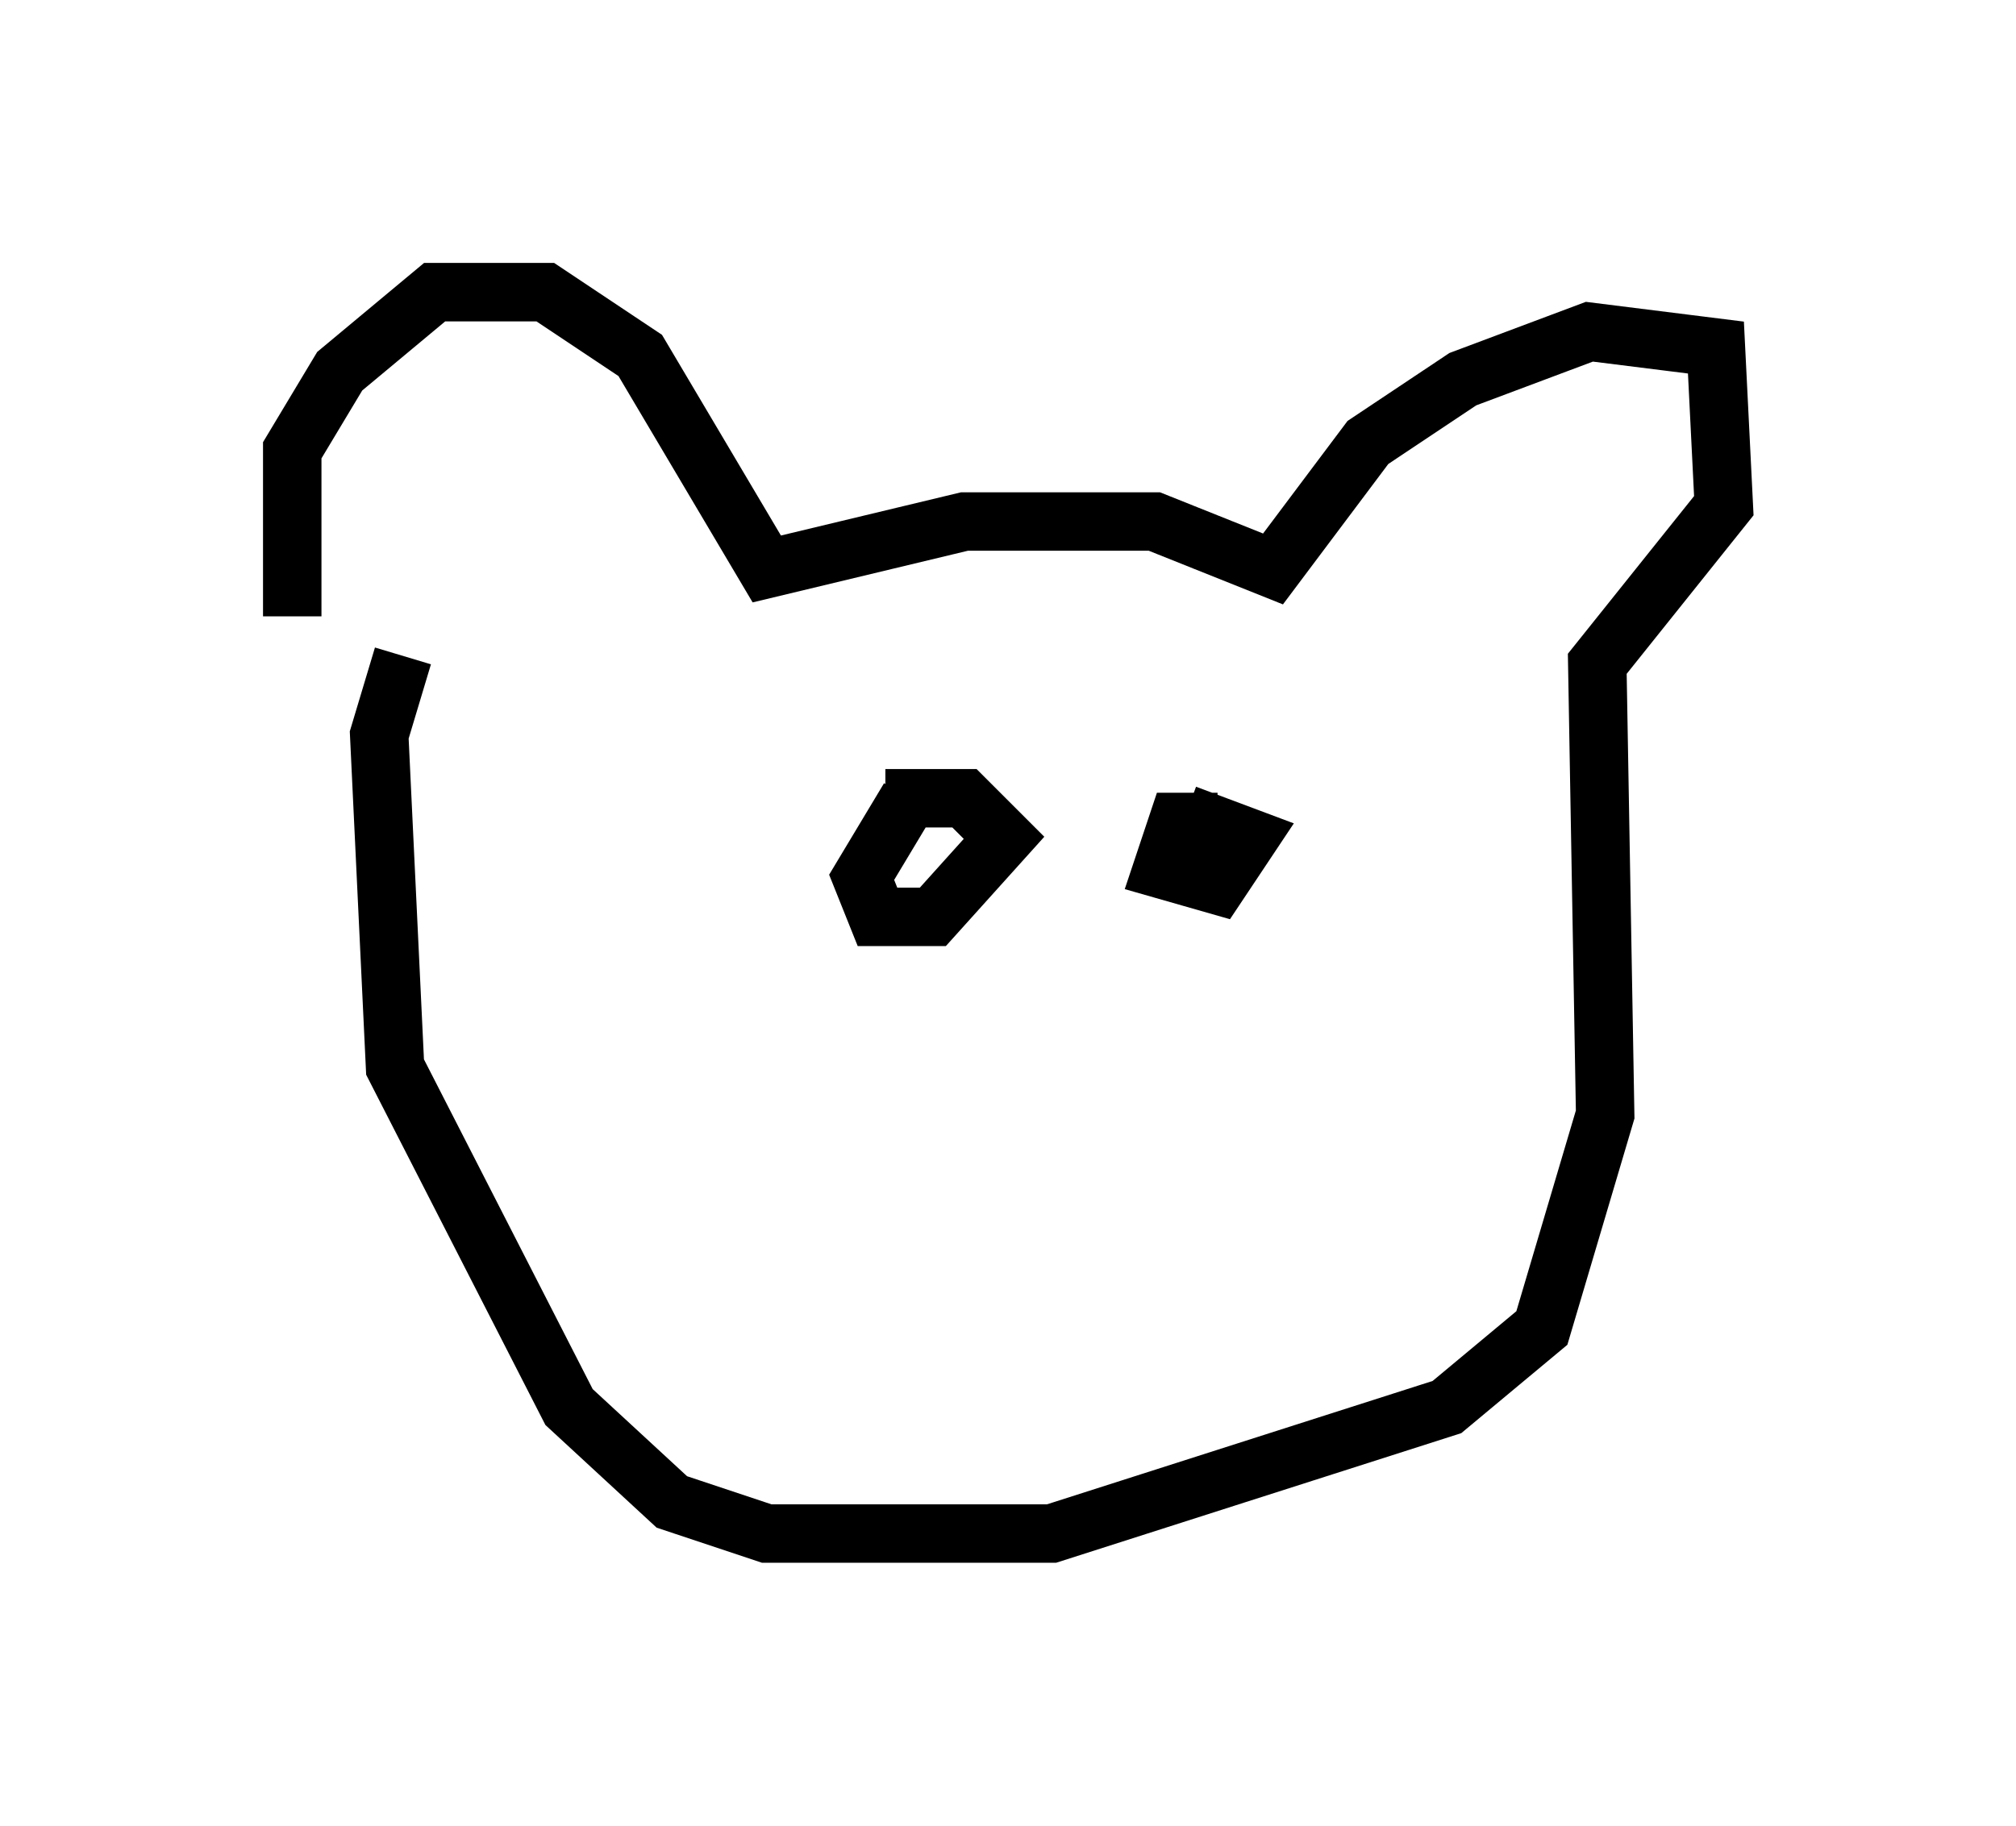 <?xml version="1.0" encoding="utf-8" ?>
<svg baseProfile="full" height="31.245" version="1.1" width="34.492" xmlns="http://www.w3.org/2000/svg" xmlns:ev="http://www.w3.org/2001/xml-events" xmlns:xlink="http://www.w3.org/1999/xlink"><defs /><rect fill="white" height="31.245" width="34.492" x="0" y="0" /><path d="M5.947, 11.631 m-0.947, -1.083 l0.0, -2.842 0.812, -1.353 l1.624, -1.353 1.894, 0.0 l1.624, 1.083 2.165, 3.654 l3.383, -0.812 3.248, 0.0 l2.03, 0.812 1.624, -2.165 l1.624, -1.083 2.165, -0.812 l2.165, 0.271 0.135, 2.706 l-2.165, 2.706 0.135, 7.713 l-1.083, 3.654 -1.624, 1.353 l-6.766, 2.165 -4.871, 0.0 l-1.624, -0.541 -1.759, -1.624 l-2.977, -5.819 -0.271, -5.683 l0.406, -1.353 m8.66, 2.436 l-0.812, 1.353 0.271, 0.677 l0.947, 0.0 1.218, -1.353 l-0.677, -0.677 -1.353, 0.0 m5.683, 0.406 l-0.677, 0.0 -0.271, 0.812 l0.947, 0.271 0.541, -0.812 l-1.083, -0.406 " fill="none" stroke="black" stroke-width="1" /></svg>